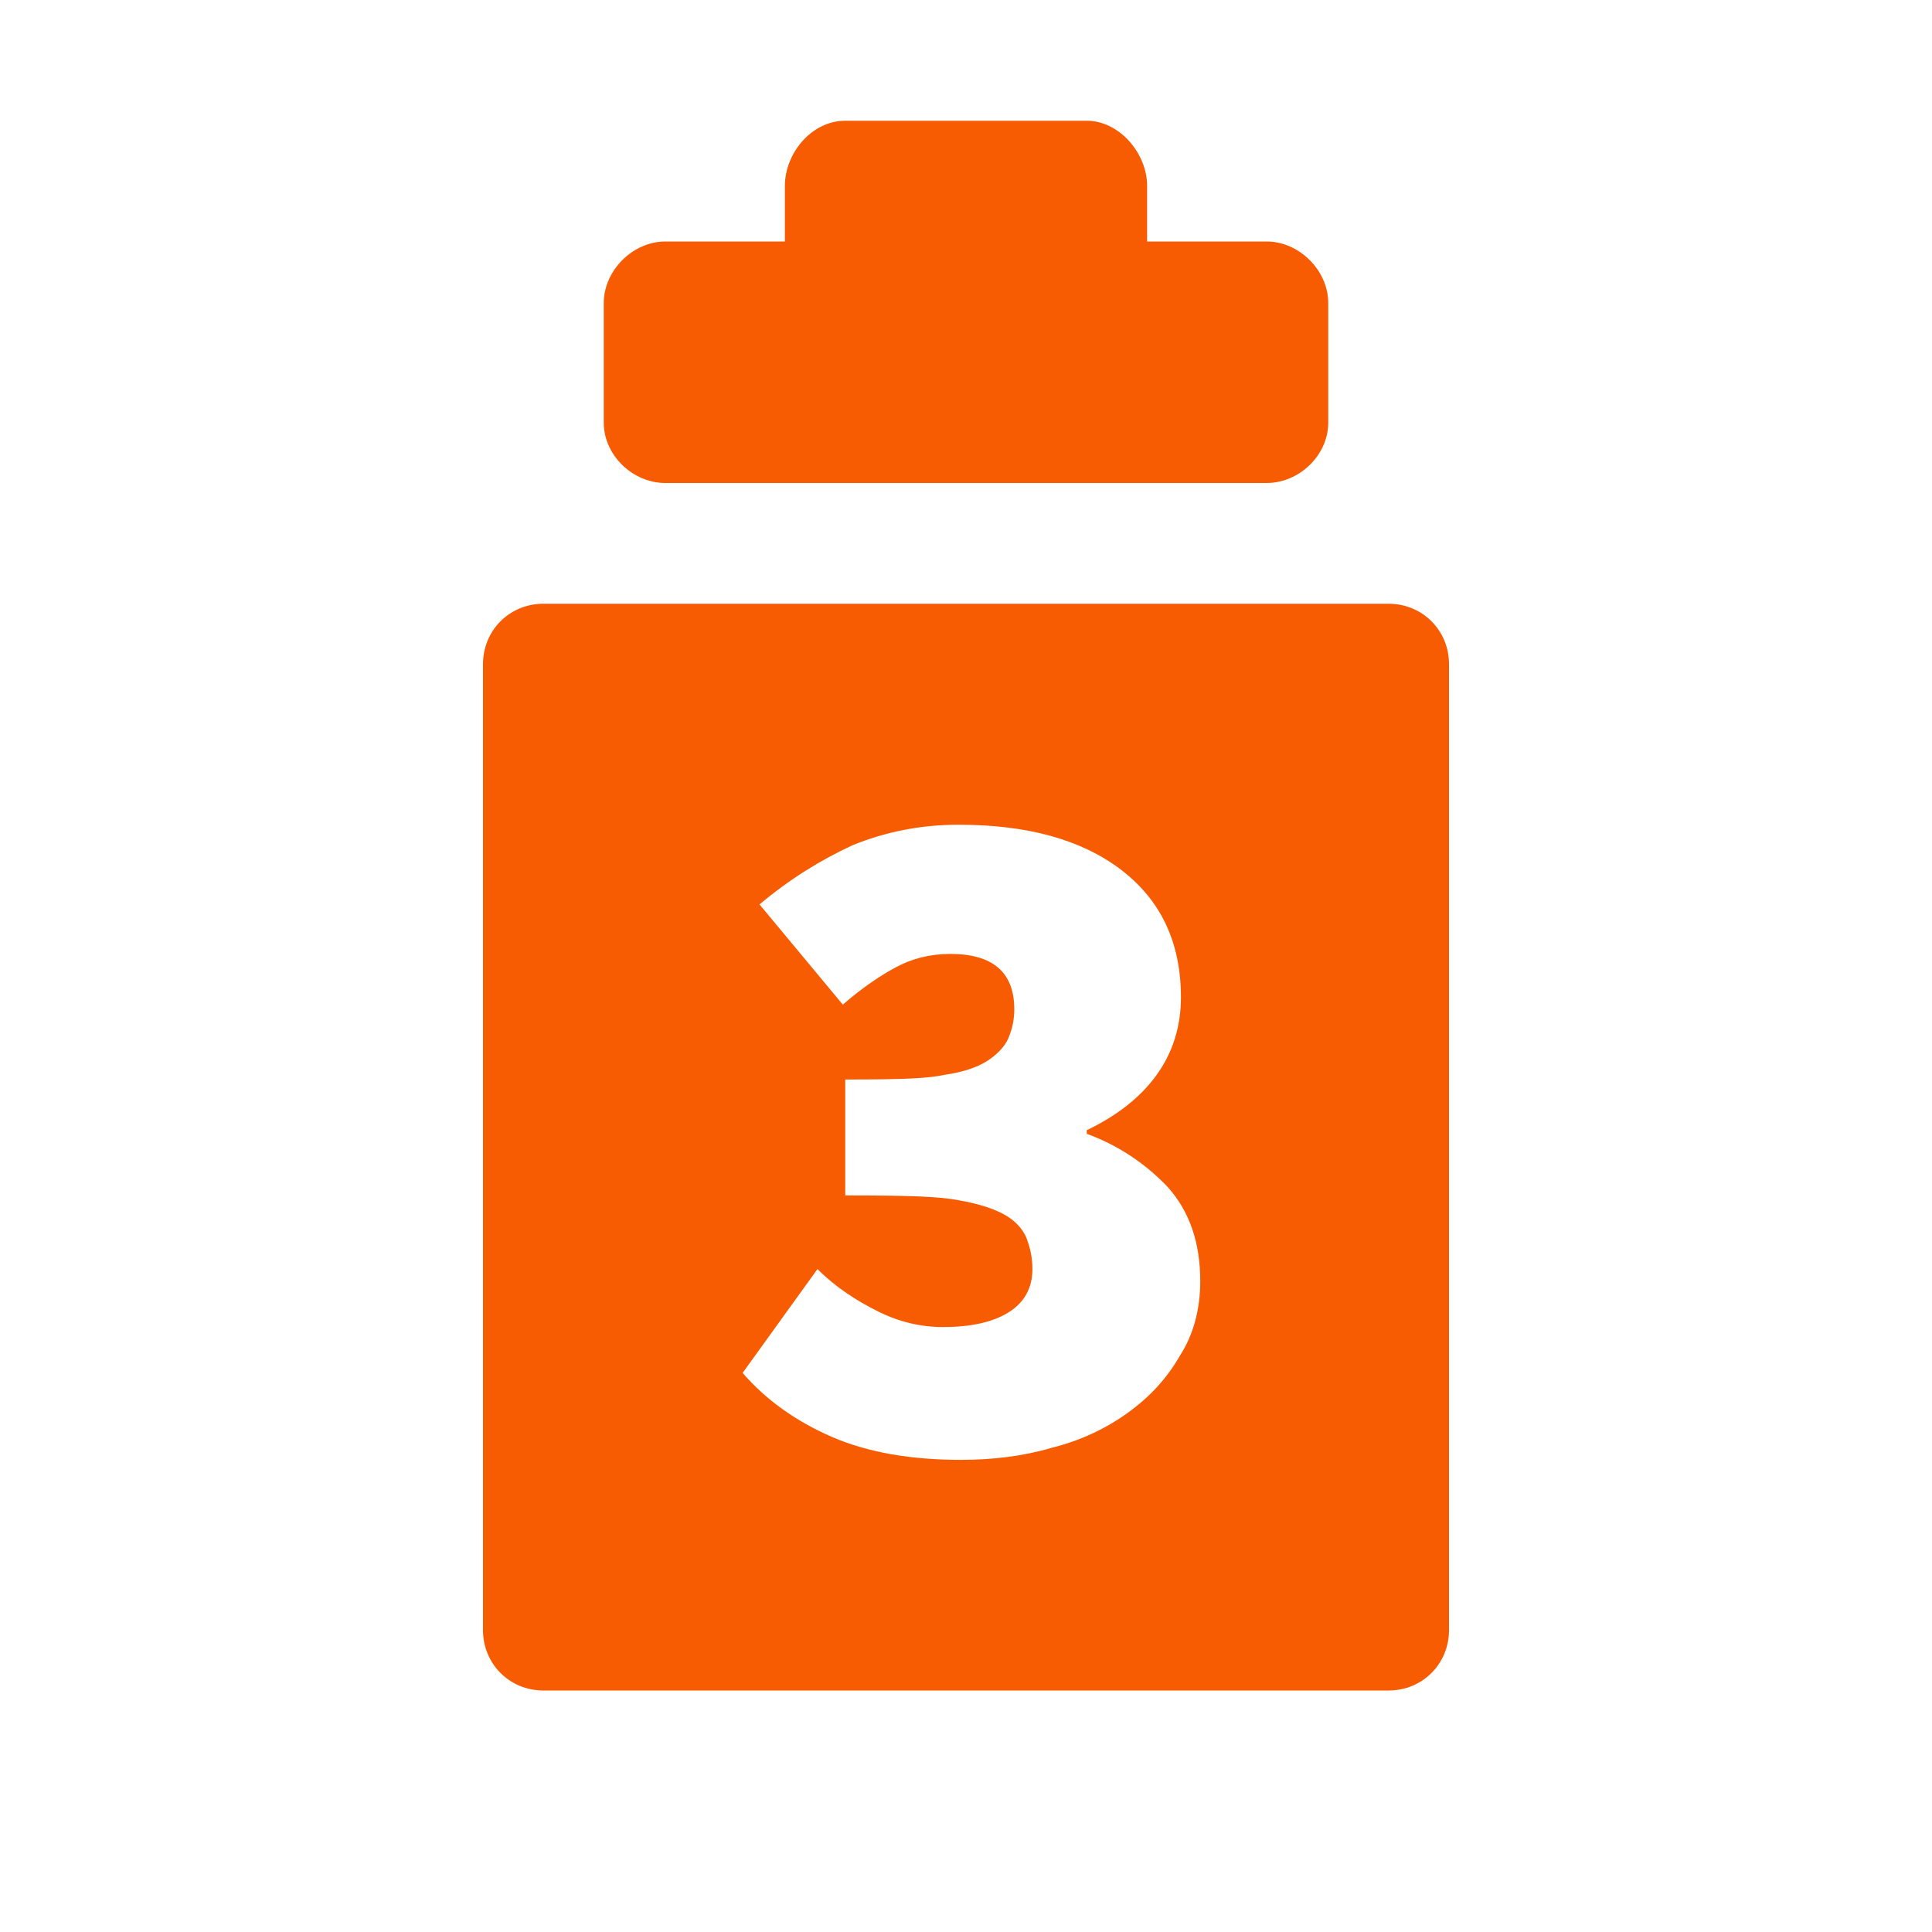 <svg xmlns="http://www.w3.org/2000/svg" viewBox="0 0 16 16" width="16" height="16">
<cis-name>clipboard-three</cis-name>
<cis-semantic>warning</cis-semantic>
<path fill="#F75C03" d="M5,3.5V2.51C5,2.24,5.24,2,5.51,2H6.5V1.54C6.5,1.27,6.72,1,7,1h2c0.27,0,0.5,0.27,0.5,0.54V2h0.99
	C10.76,2,11,2.24,11,2.51V3.5C11,3.77,10.76,4,10.49,4H5.51C5.24,4,5,3.77,5,3.5z M12,5.5v8c0,0.28-0.22,0.5-0.5,0.5h-7
	C4.22,14,4,13.78,4,13.5v-8C4,5.22,4.22,5,4.5,5h7C11.78,5,12,5.22,12,5.5z M9.94,10.61c0-0.32-0.09-0.58-0.27-0.78
	C9.48,9.63,9.25,9.48,9,9.39V9.36c0.5-0.24,0.78-0.61,0.78-1.1c0-0.46-0.17-0.81-0.5-1.06S8.5,6.83,7.94,6.83
	C7.62,6.83,7.33,6.89,7.06,7C6.8,7.12,6.54,7.28,6.29,7.49l0.69,0.83c0.16-0.14,0.31-0.24,0.44-0.31S7.7,7.9,7.87,7.9
	c0.35,0,0.53,0.15,0.53,0.46c0,0.09-0.02,0.17-0.05,0.24S8.25,8.74,8.17,8.79S7.97,8.88,7.83,8.9C7.69,8.93,7.51,8.94,7,8.94V9.9
	c0.56,0,0.78,0.01,0.94,0.04c0.17,0.03,0.29,0.07,0.38,0.12c0.09,0.05,0.15,0.12,0.18,0.19c0.03,0.08,0.05,0.16,0.05,0.26
	c0,0.16-0.07,0.28-0.2,0.36s-0.31,0.12-0.54,0.12c-0.18,0-0.36-0.04-0.54-0.13c-0.18-0.09-0.35-0.2-0.5-0.35l-0.62,0.86
	c0.19,0.22,0.44,0.4,0.74,0.53s0.66,0.19,1.07,0.19c0.26,0,0.51-0.03,0.75-0.1c0.24-0.06,0.45-0.16,0.63-0.29s0.32-0.28,0.43-0.47
	C9.88,11.06,9.94,10.85,9.94,10.61z"/>
</svg>
